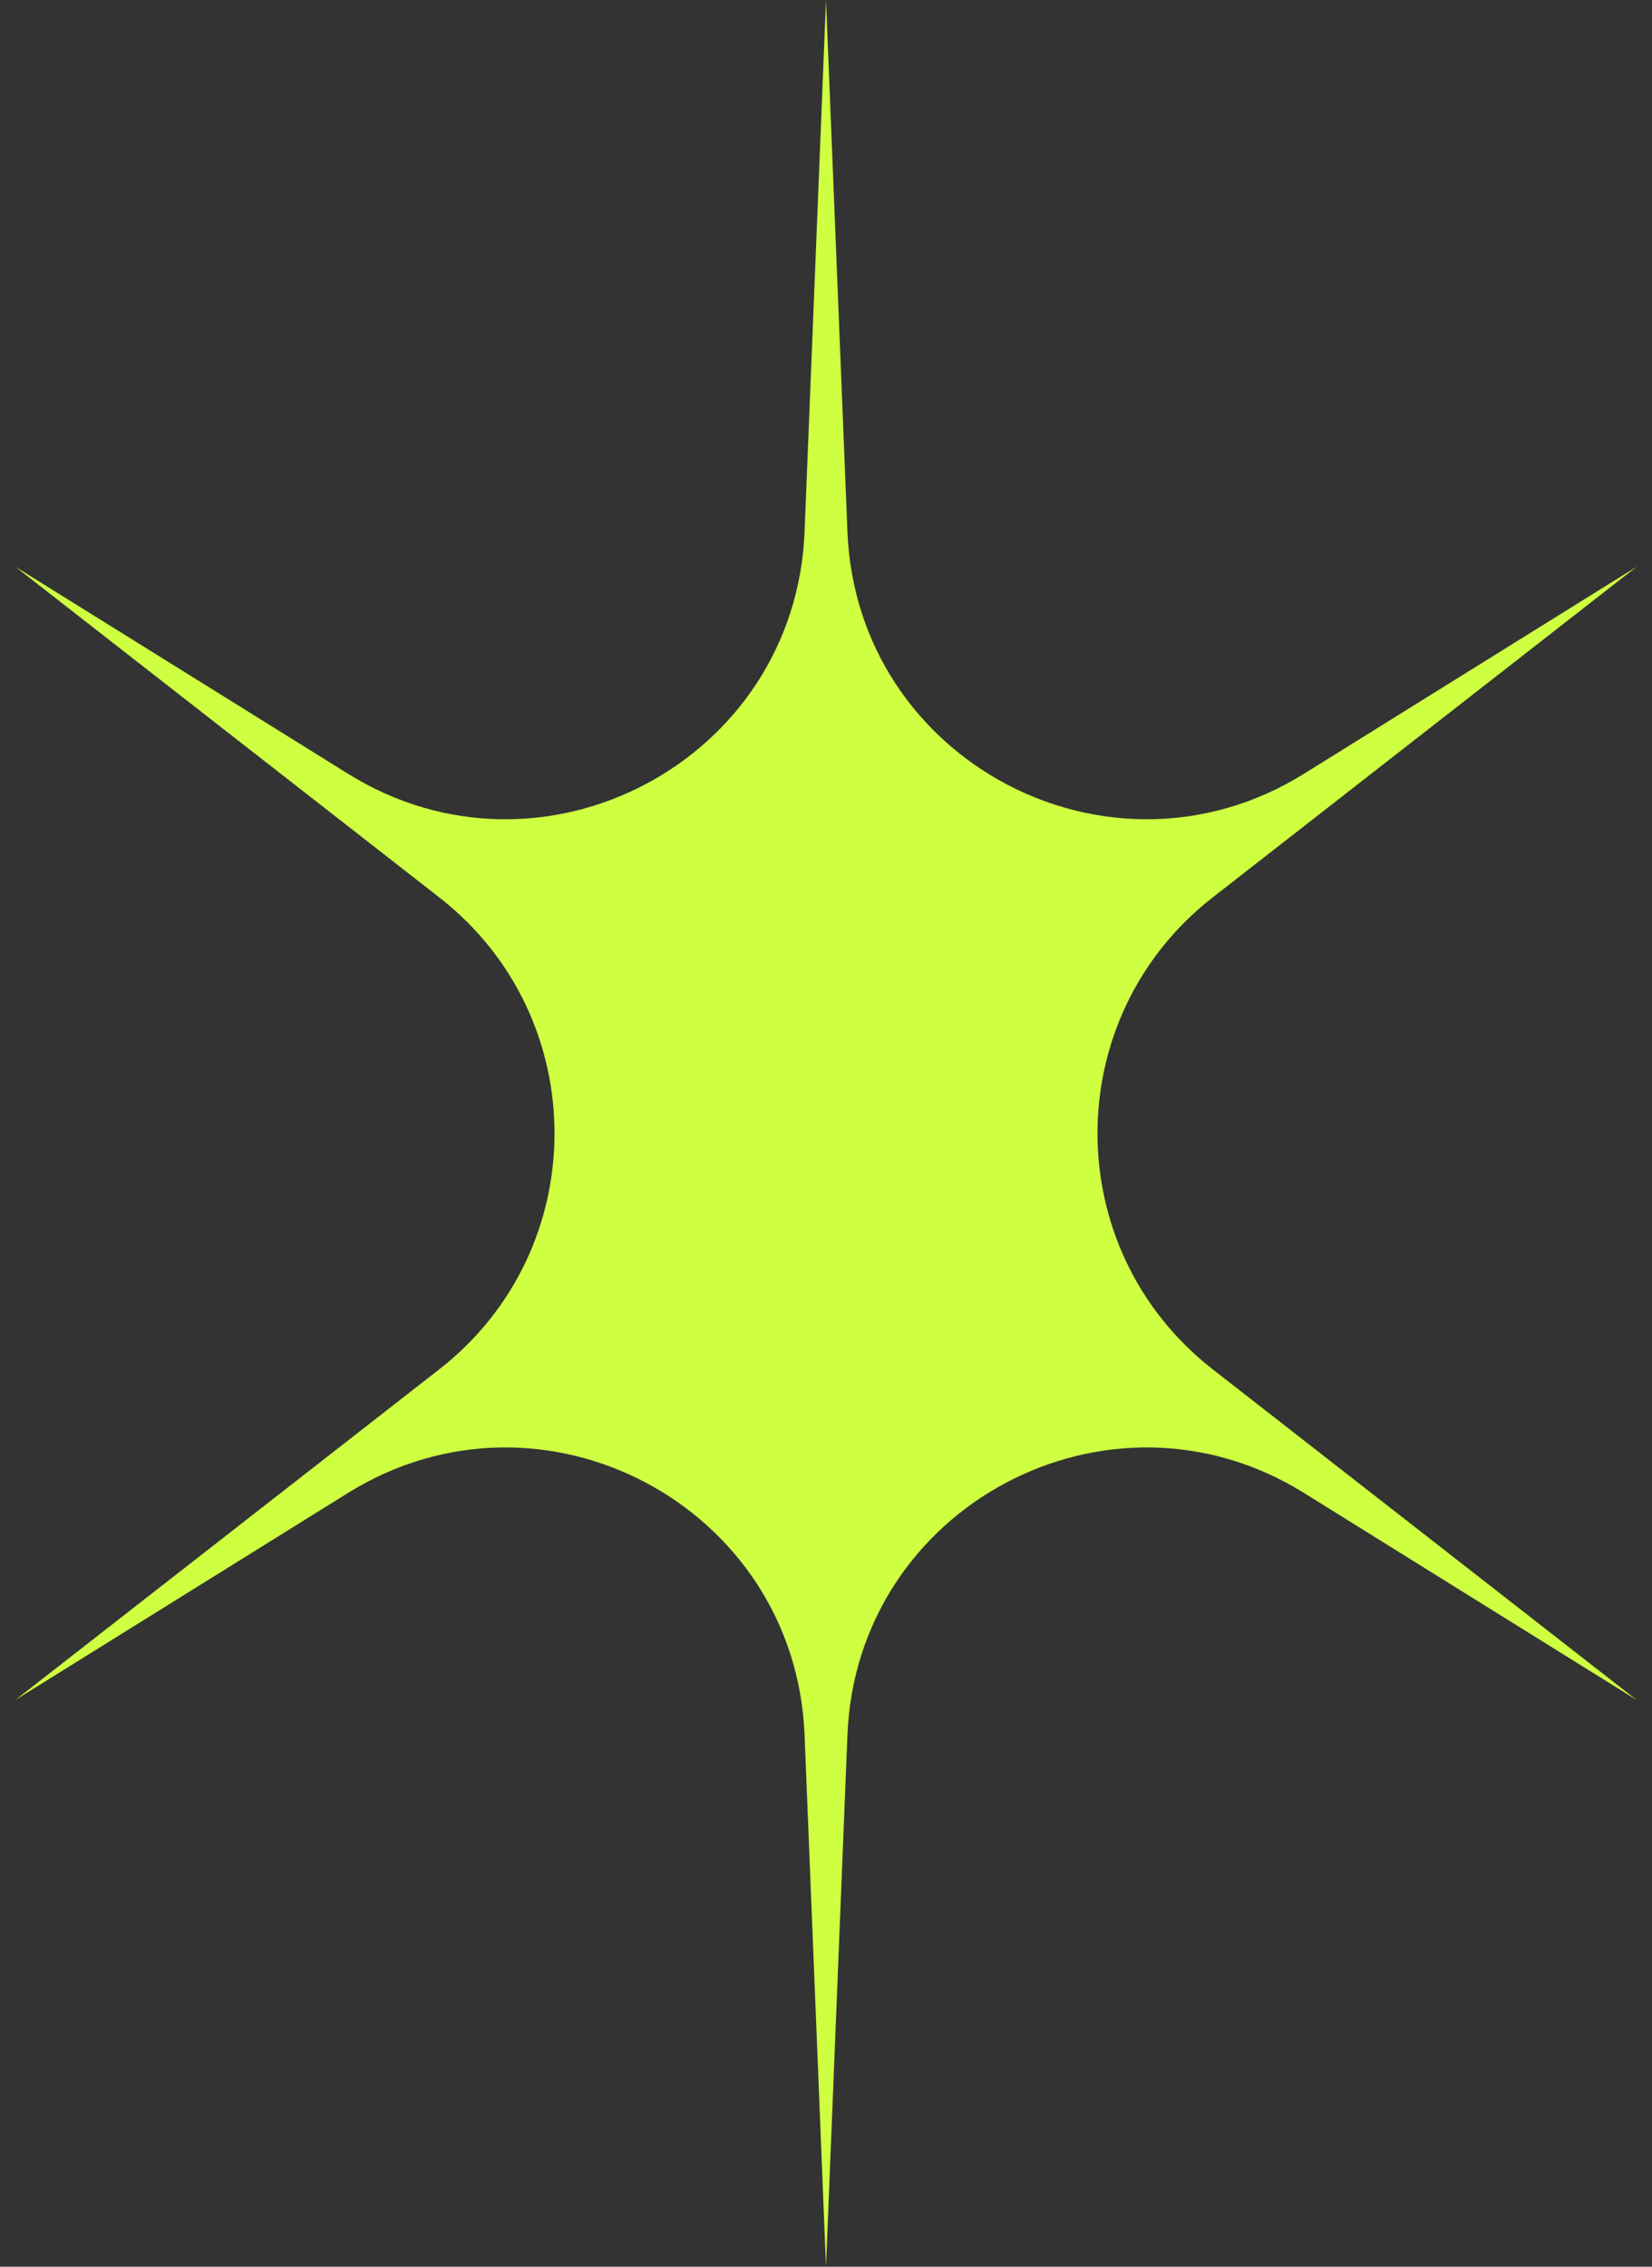 <svg width="105" height="144" viewBox="0 0 105 144" fill="none" xmlns="http://www.w3.org/2000/svg">
<rect x="0" y="0" width="105" height="144" fill="#333333" stroke="none"/>
<g style="mix-blend-mode:difference">
<path d="M52.5 0L53.863 33.786C54.45 48.338 70.517 56.846 82.883 49.154L104.029 36L77.073 57.016C67.317 64.623 67.317 79.377 77.073 86.984L104.029 108L82.883 94.846C70.517 87.154 54.45 95.662 53.863 110.214L52.5 144L51.137 110.214C50.55 95.662 34.483 87.154 22.117 94.846L0.971 108L27.927 86.984C37.683 79.377 37.683 64.623 27.927 57.016L0.971 36L22.117 49.154C34.483 56.846 50.55 48.338 51.137 33.786L52.5 0Z" fill="#CEFF41"/>
</g>
</svg>
